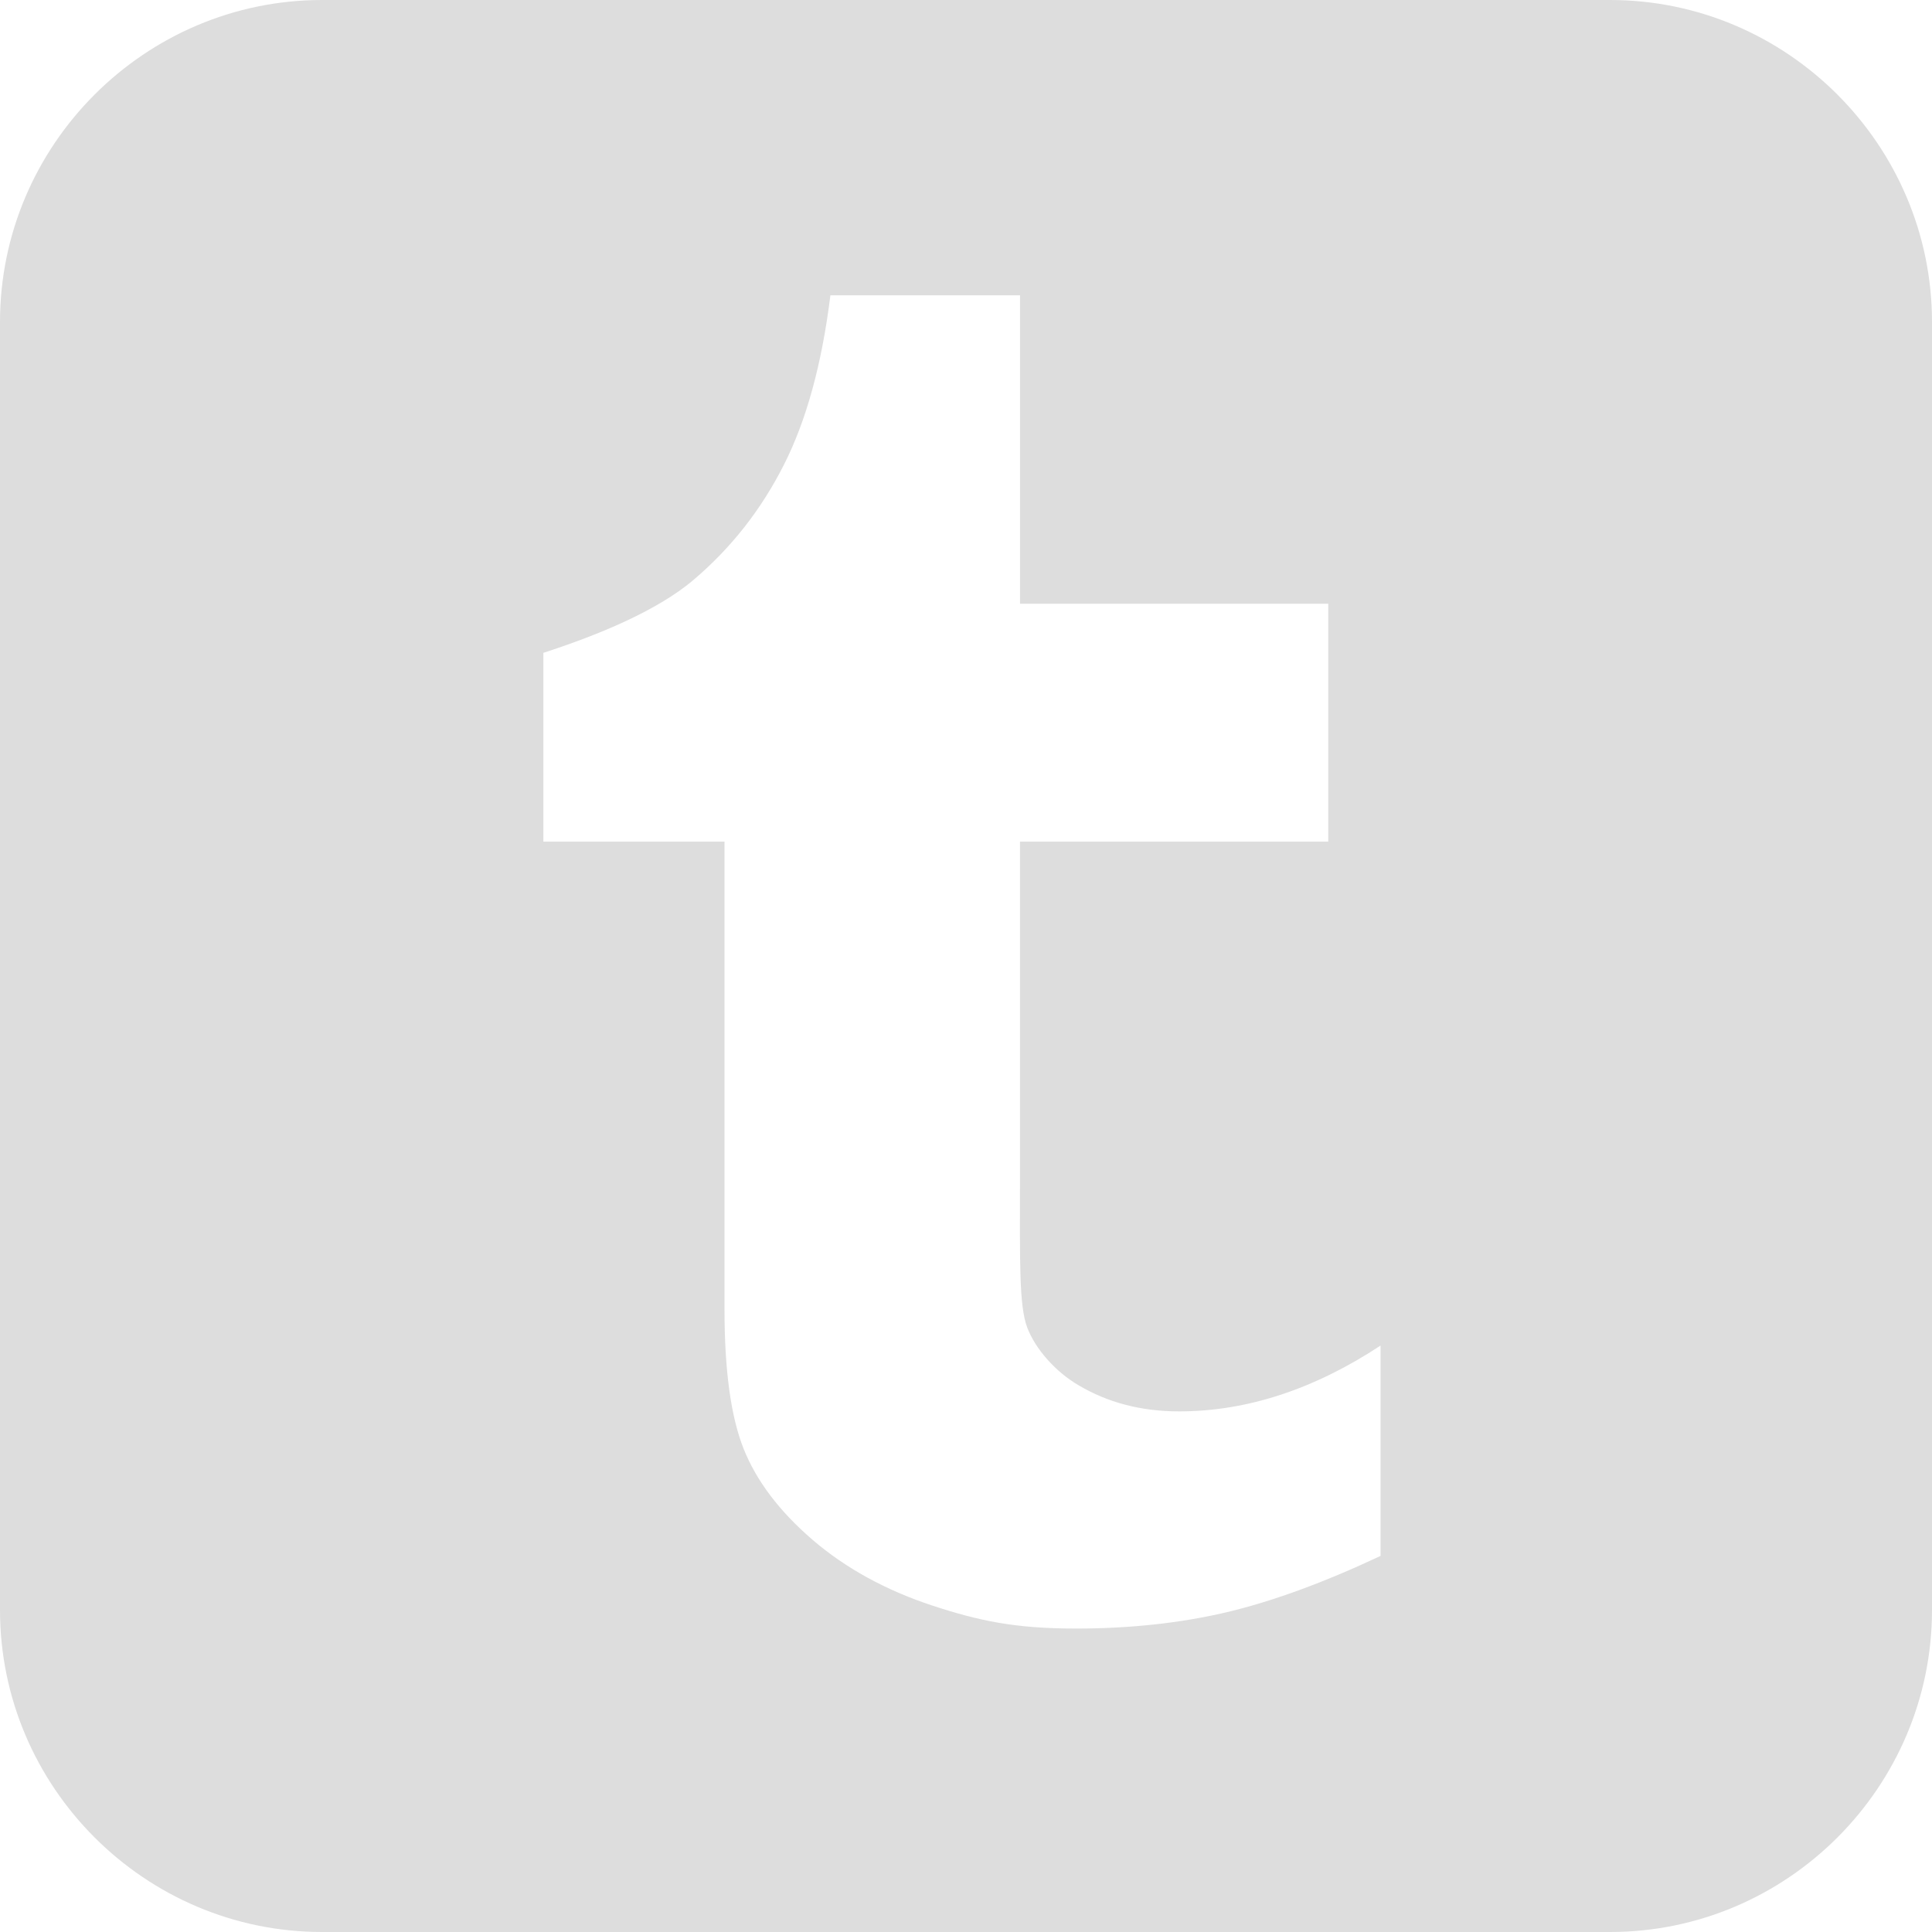 <?xml version="1.0" encoding="utf-8"?>
<!-- Generated by IcoMoon.io -->
<!DOCTYPE svg PUBLIC "-//W3C//DTD SVG 1.1//EN" "http://www.w3.org/Graphics/SVG/1.1/DTD/svg11.dtd">
<svg version="1.1" xmlns="http://www.w3.org/2000/svg" xmlns:xlink="http://www.w3.org/1999/xlink" width="32" height="32" viewBox="0 0 32 32">
<g>
</g>
	<path d="M26.668 0h-21.334c-2.934 0-5.334 2.4-5.334 5.334v21.332c0 2.936 2.4 5.334 5.334 5.334h21.334c2.933 0 5.332-2.398 5.332-5.334v-21.332c-0-2.933-2.399-5.334-5.332-5.334zM22.866 25.771c-0.942 0.443-1.798 0.756-2.563 0.936-0.765 0.178-1.593 0.267-2.481 0.267-1.010 0-1.605-0.127-2.381-0.381-0.775-0.256-1.438-0.621-1.984-1.090-0.549-0.473-0.928-0.975-1.14-1.506-0.212-0.531-0.317-1.303-0.317-2.313v-7.744h-3v-3.127c0.867-0.281 1.873-0.685 2.49-1.211 0.62-0.527 1.116-1.158 1.49-1.896 0.375-0.736 0.633-1.676 0.774-2.815h3.141v5.108h5.105v3.941h-5.106v5.662c0 1.281-0.017 2.020 0.119 2.383 0.135 0.361 0.473 0.736 0.841 0.953 0.489 0.293 1.047 0.439 1.676 0.439 1.118 0 2.231-0.363 3.336-1.090v3.482z" fill="#dddddd" />
</svg>
